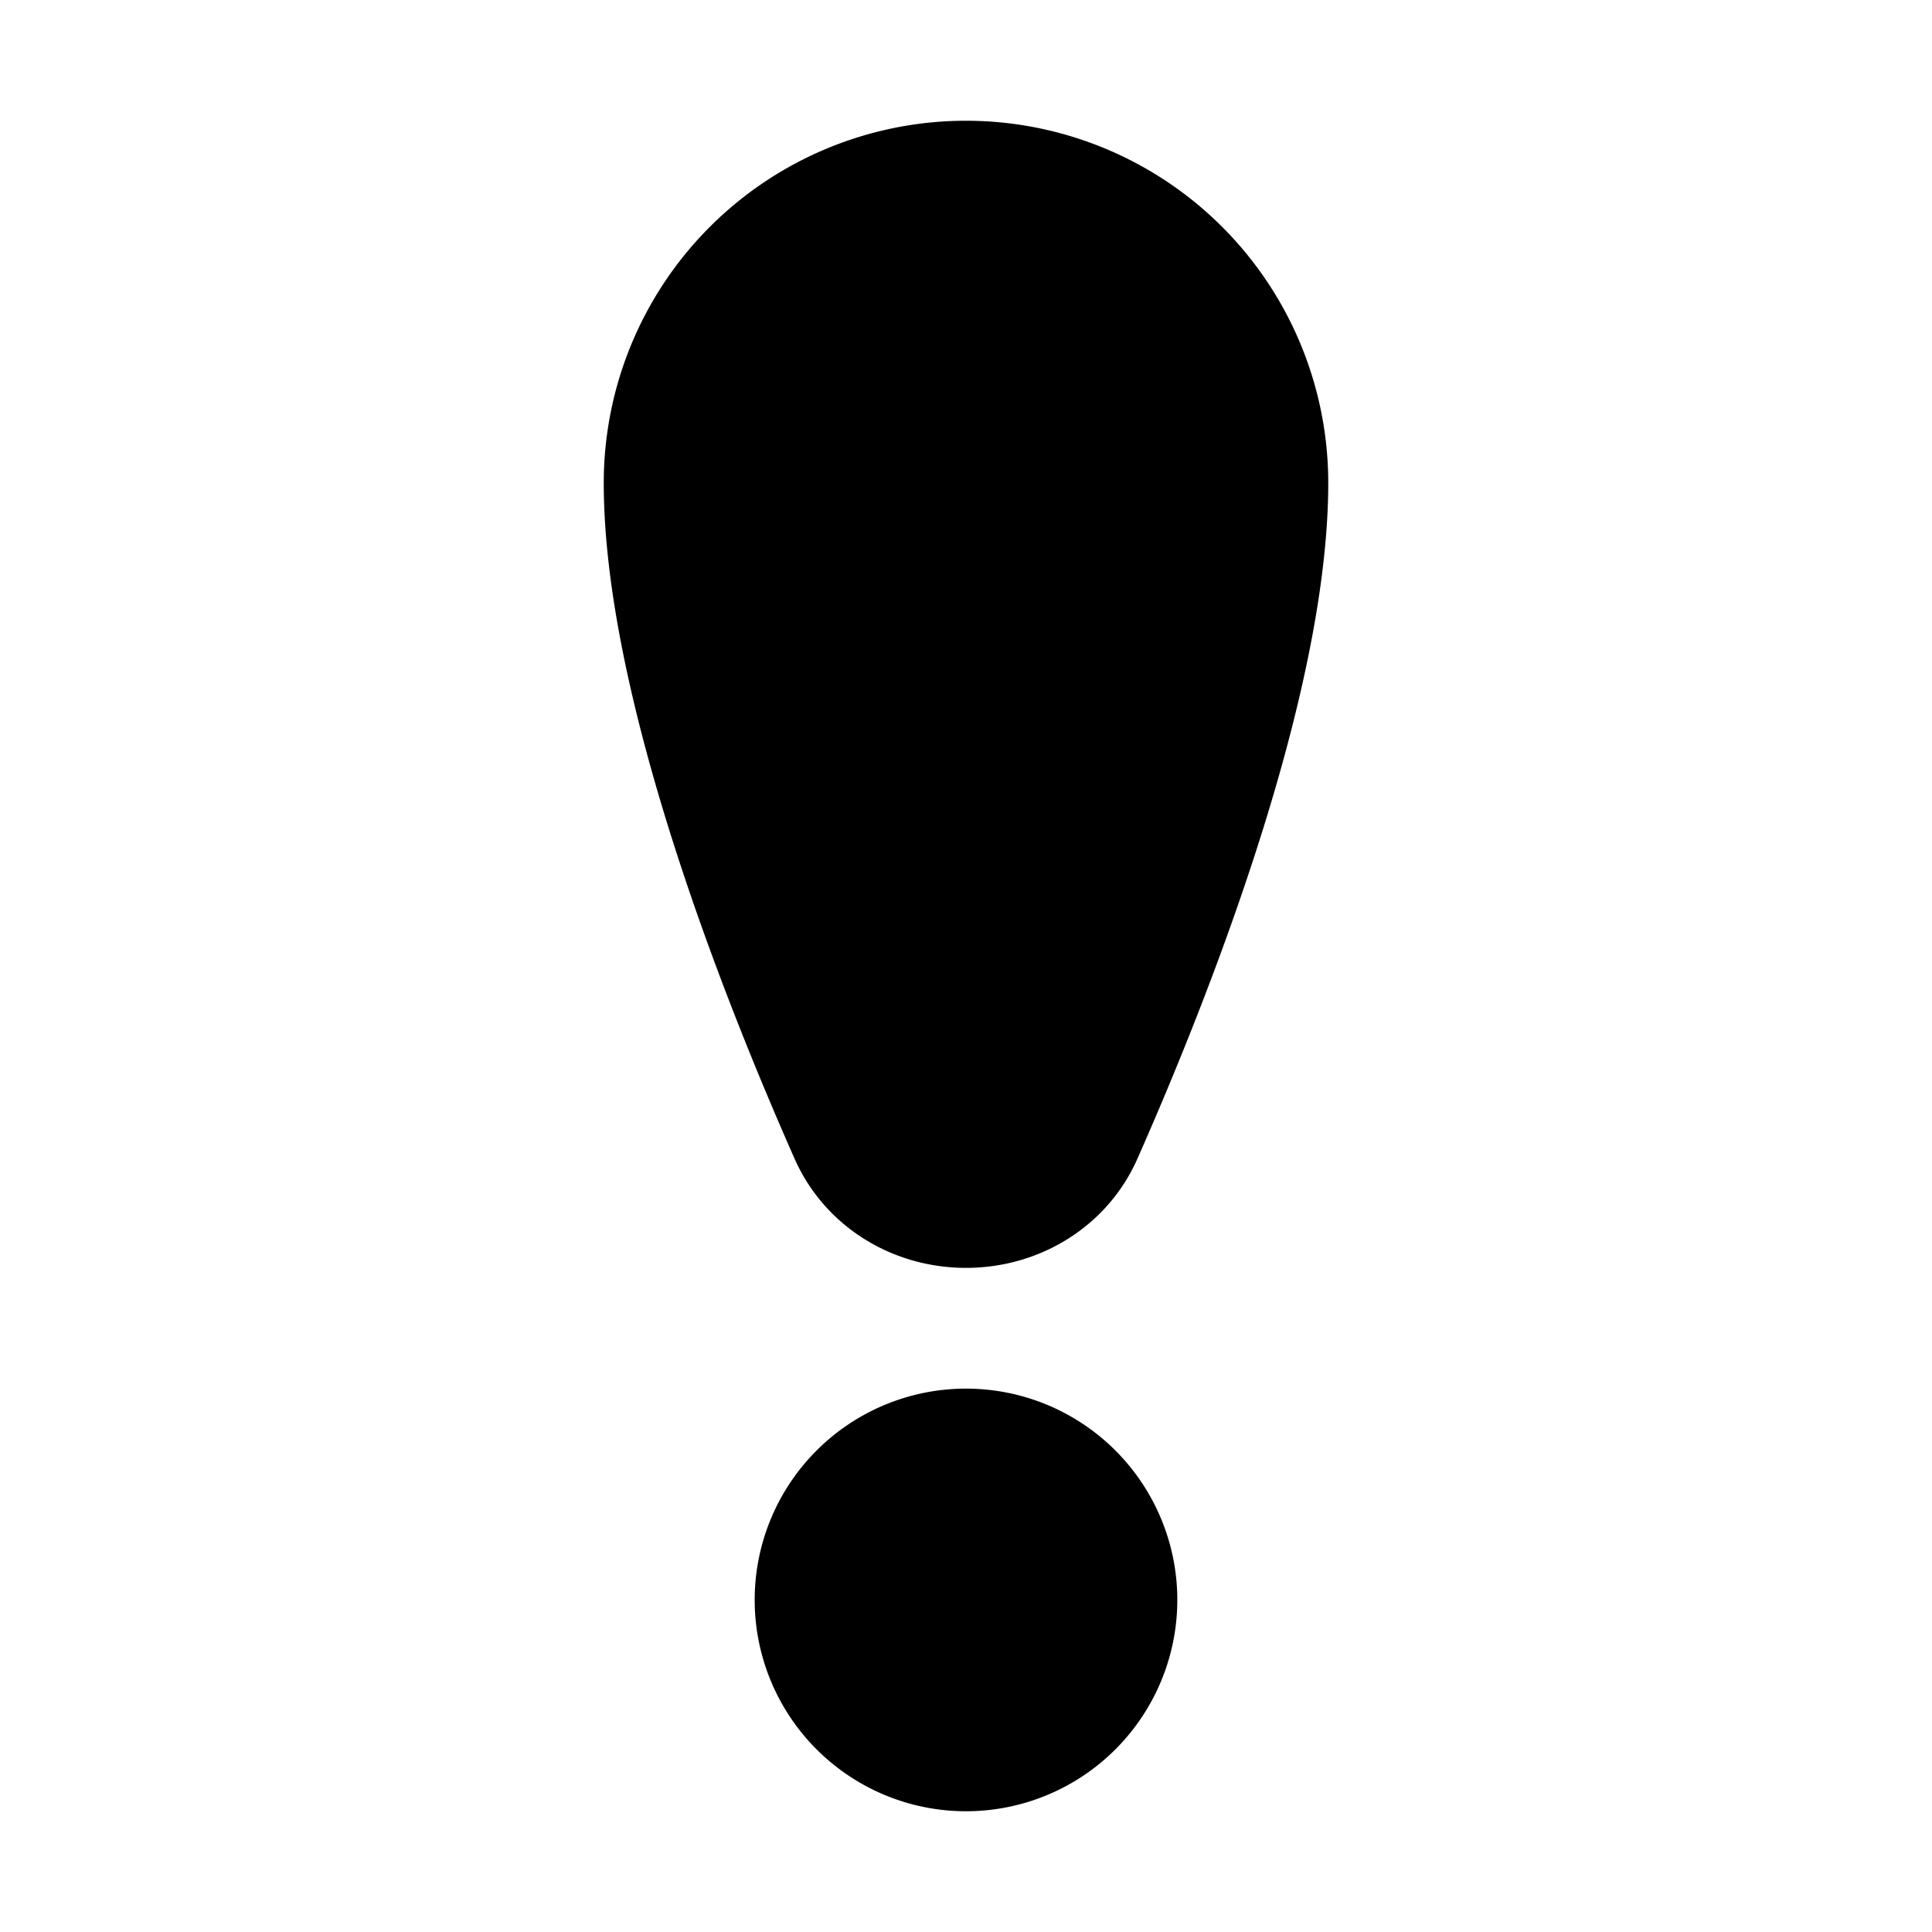 <svg xmlns="http://www.w3.org/2000/svg" xmlns:xlink="http://www.w3.org/1999/xlink" width="32" height="32" viewBox="0 0 32 32"><path fill="currentColor" d="M10 8a6 6 0 0 1 12 0c0 3.523-1.986 8.536-3.16 11.19C18.346 20.31 17.227 21 16 21s-2.345-.69-2.84-1.81C11.985 16.536 10 11.522 10 8m6 22a3.5 3.5 0 1 0 0-7a3.5 3.5 0 0 0 0 7"/></svg>